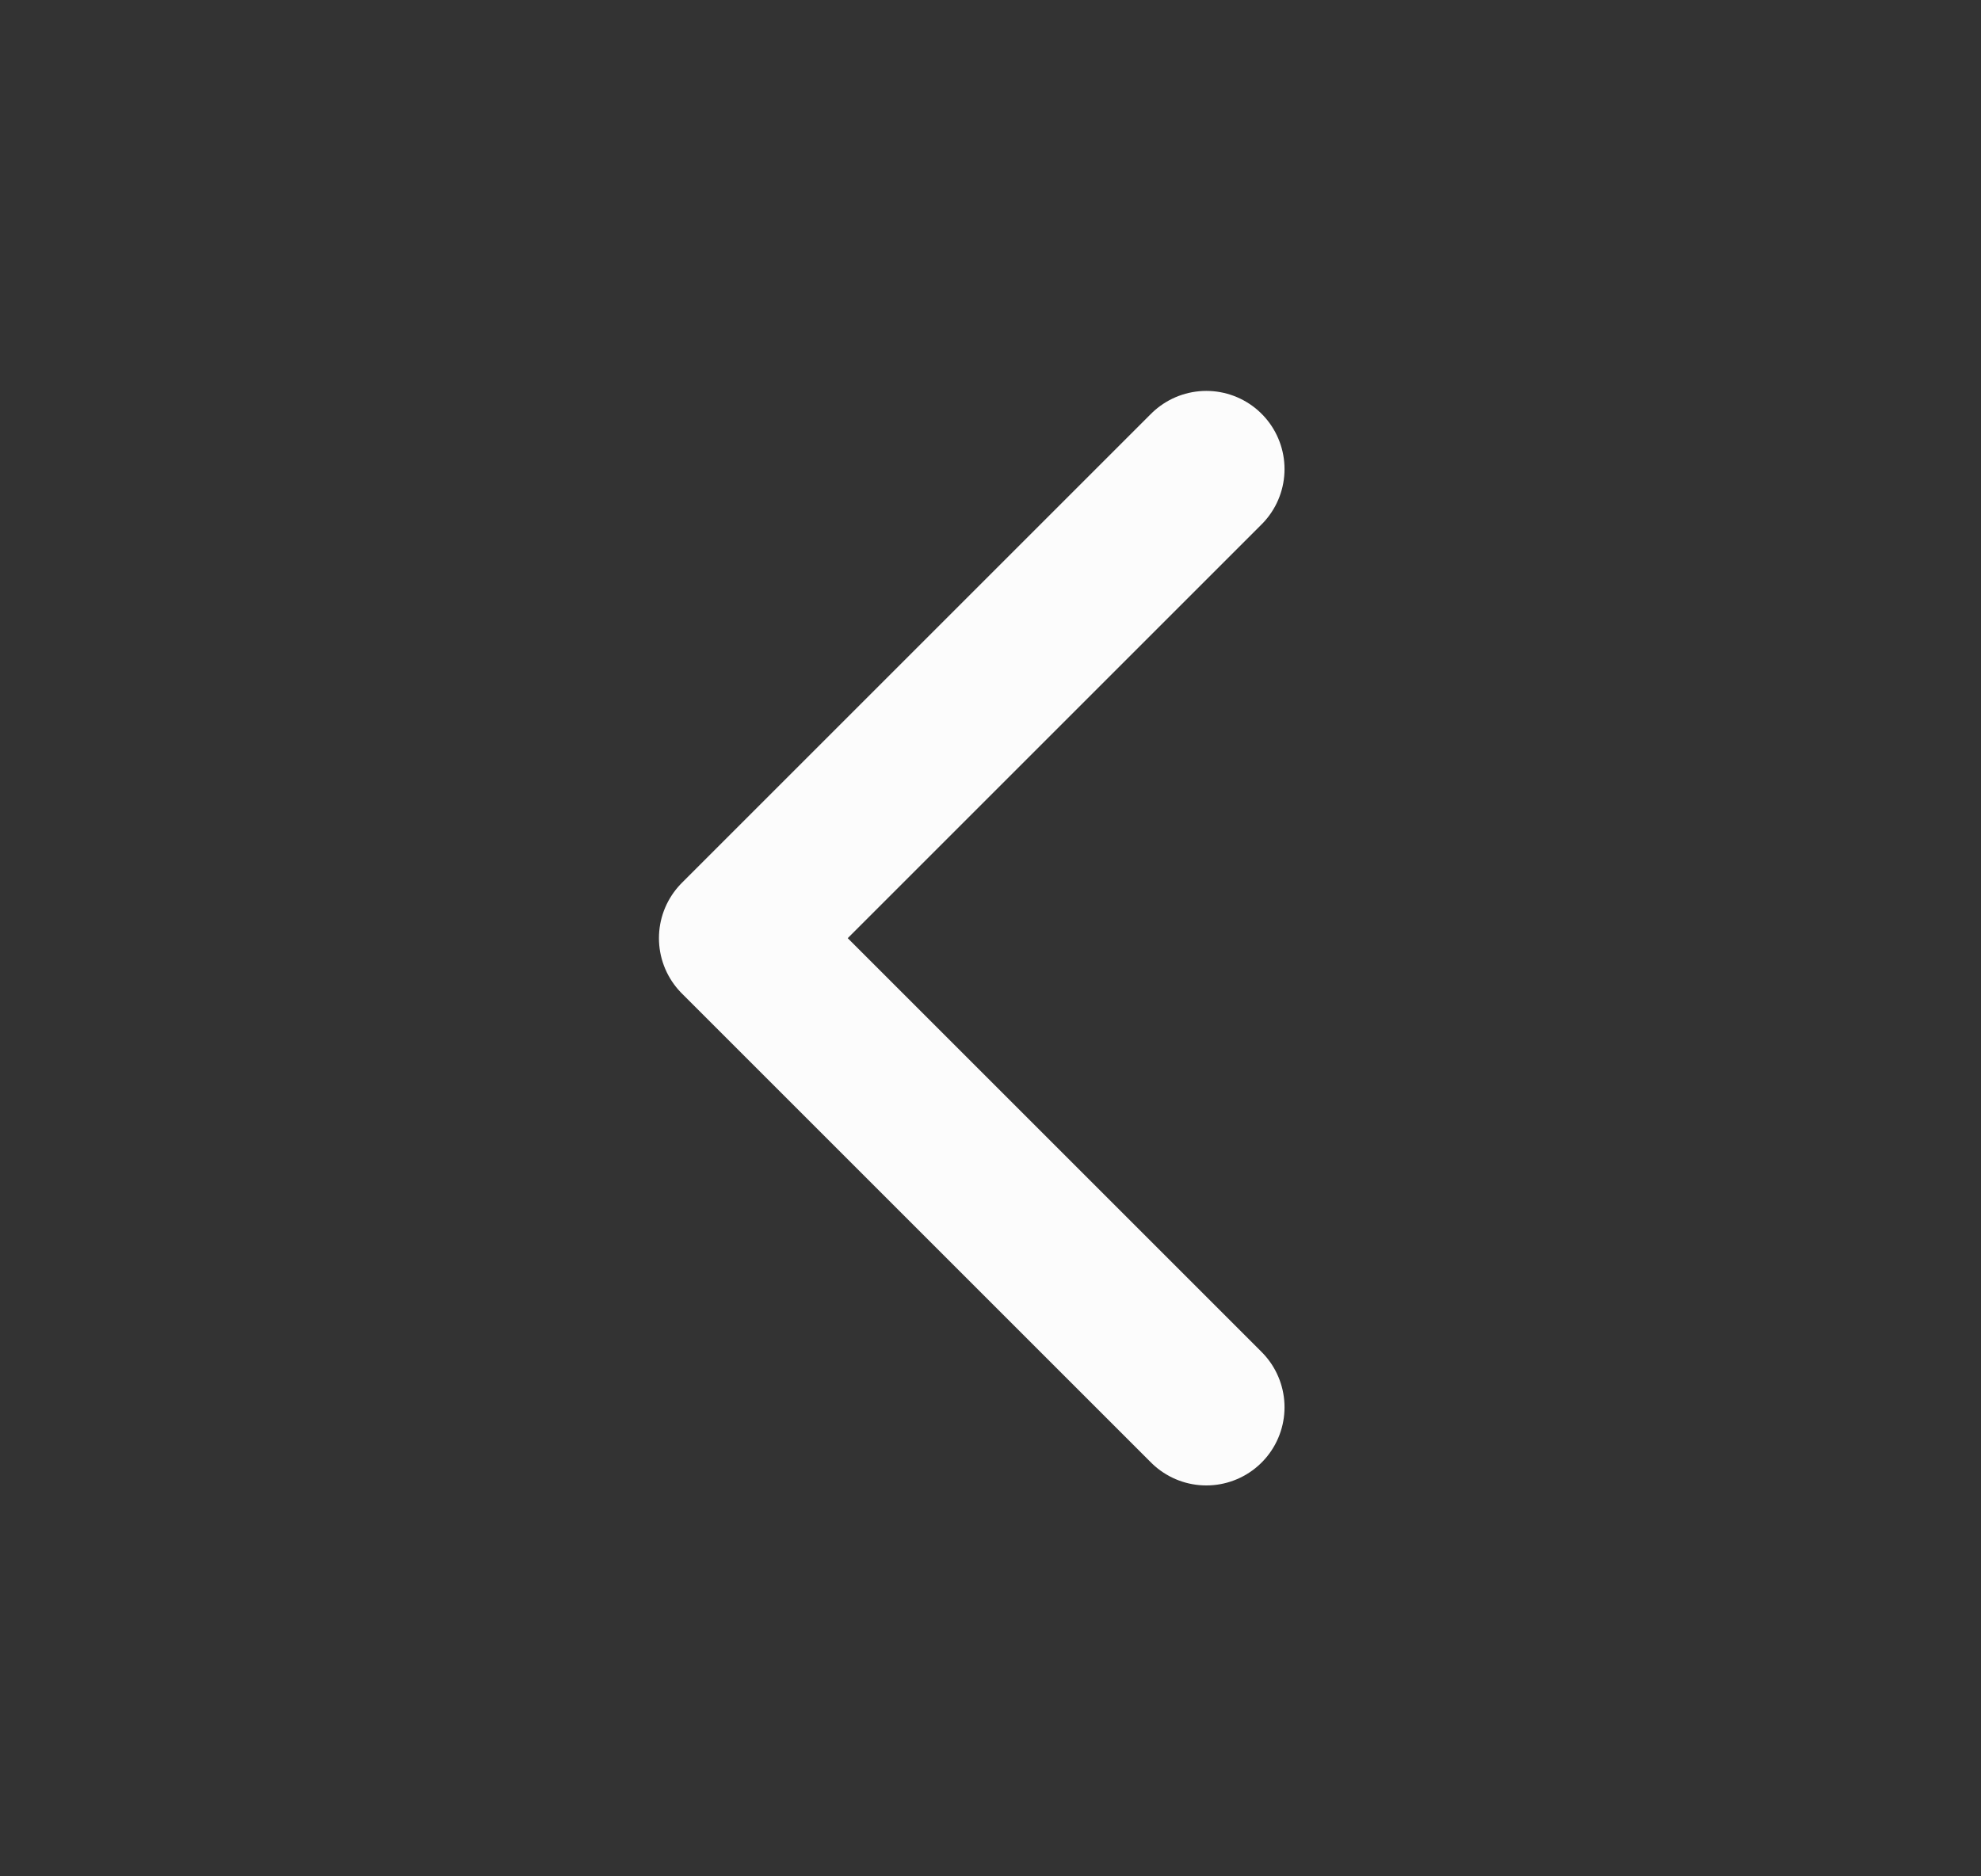 <svg width="19" height="18" viewBox="0 0 19 18" fill="none" xmlns="http://www.w3.org/2000/svg">
<rect x="0" y="0" width="19" height="18" fill="#333333" stroke="none"/>
<path d="M11.57 4.5L7.07 9L11.57 13.5" stroke="#FCFCFC" stroke-width="1.5" stroke-linecap="round" stroke-linejoin="round"/>
</svg>
